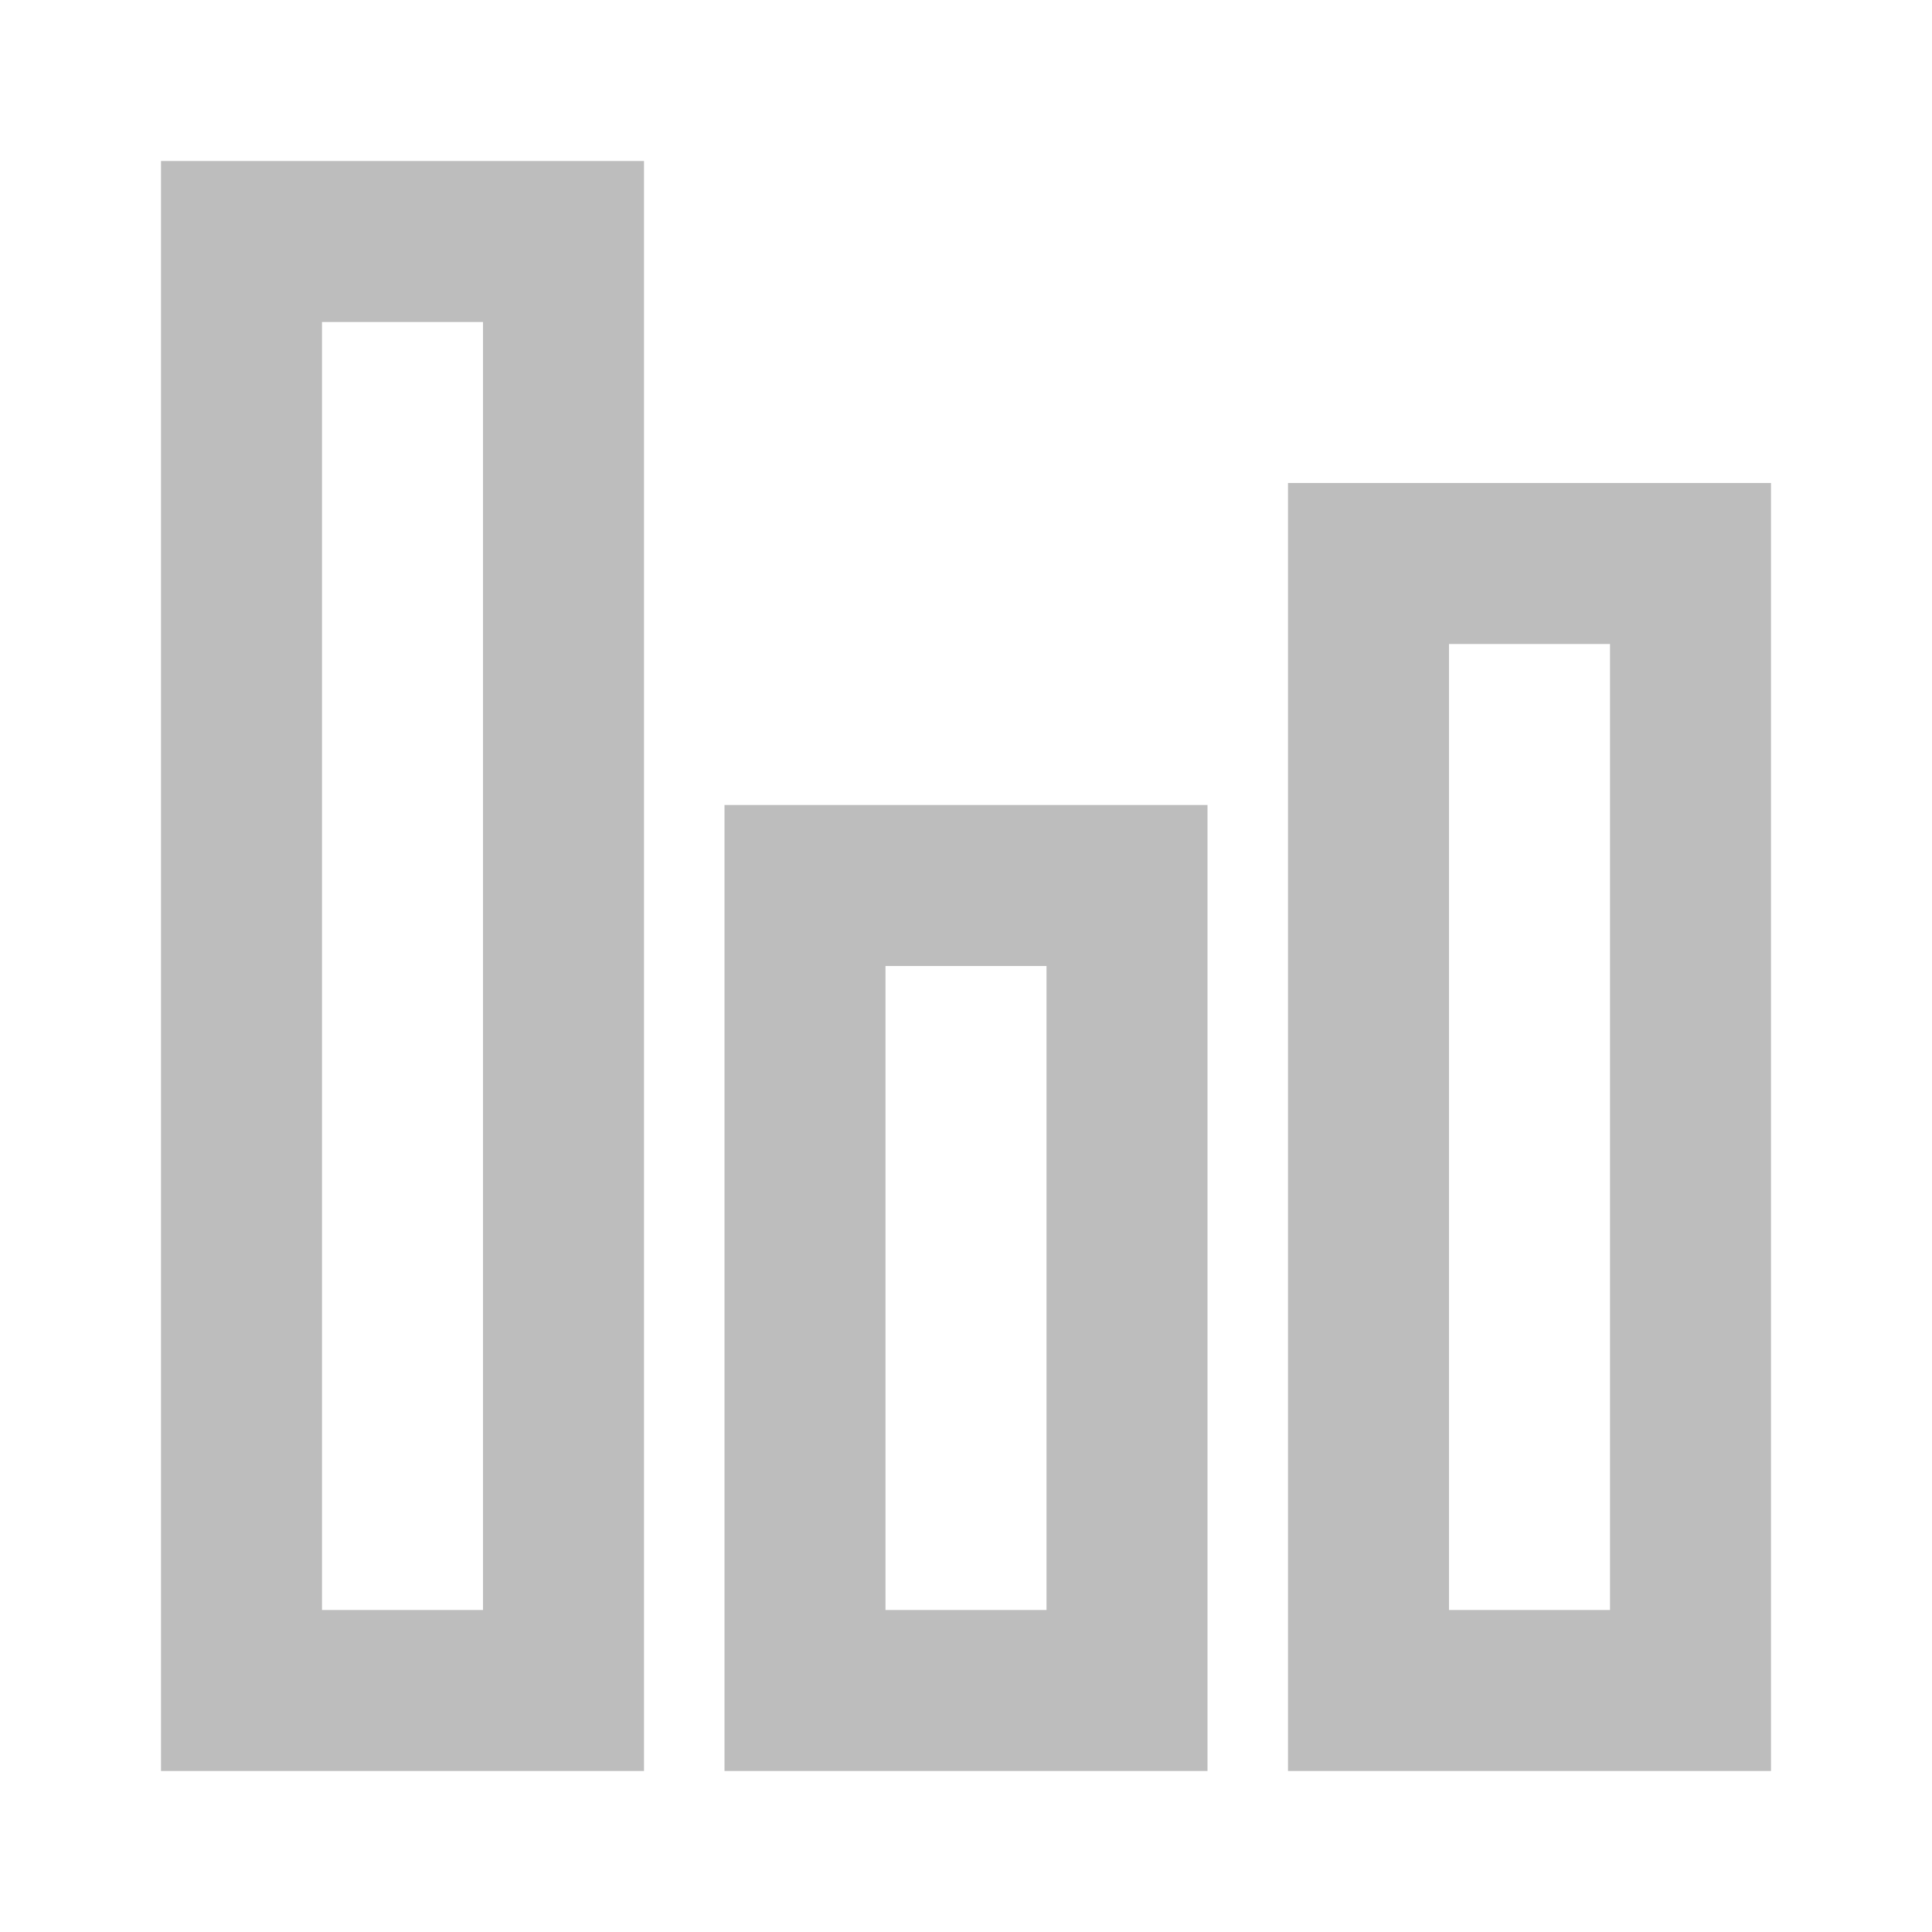 <svg width="24" height="24" viewBox="0 0 24 24" fill="none" xmlns="http://www.w3.org/2000/svg">
<path fill-rule="evenodd" clip-rule="evenodd" d="M6 4H4V20H6V4ZM4 2H2V4V20V22H4H6H8V20V4V2H6H4ZM13 12H11V20H13V12ZM11 10H9V12V20V22H11H13H15V20V12V10H13H11ZM18 8H20V20H18V8ZM16 6H18H20H22V8V20V22H20H18H16V20V8V6Z" fill="#BDBDBD"/>
</svg>
